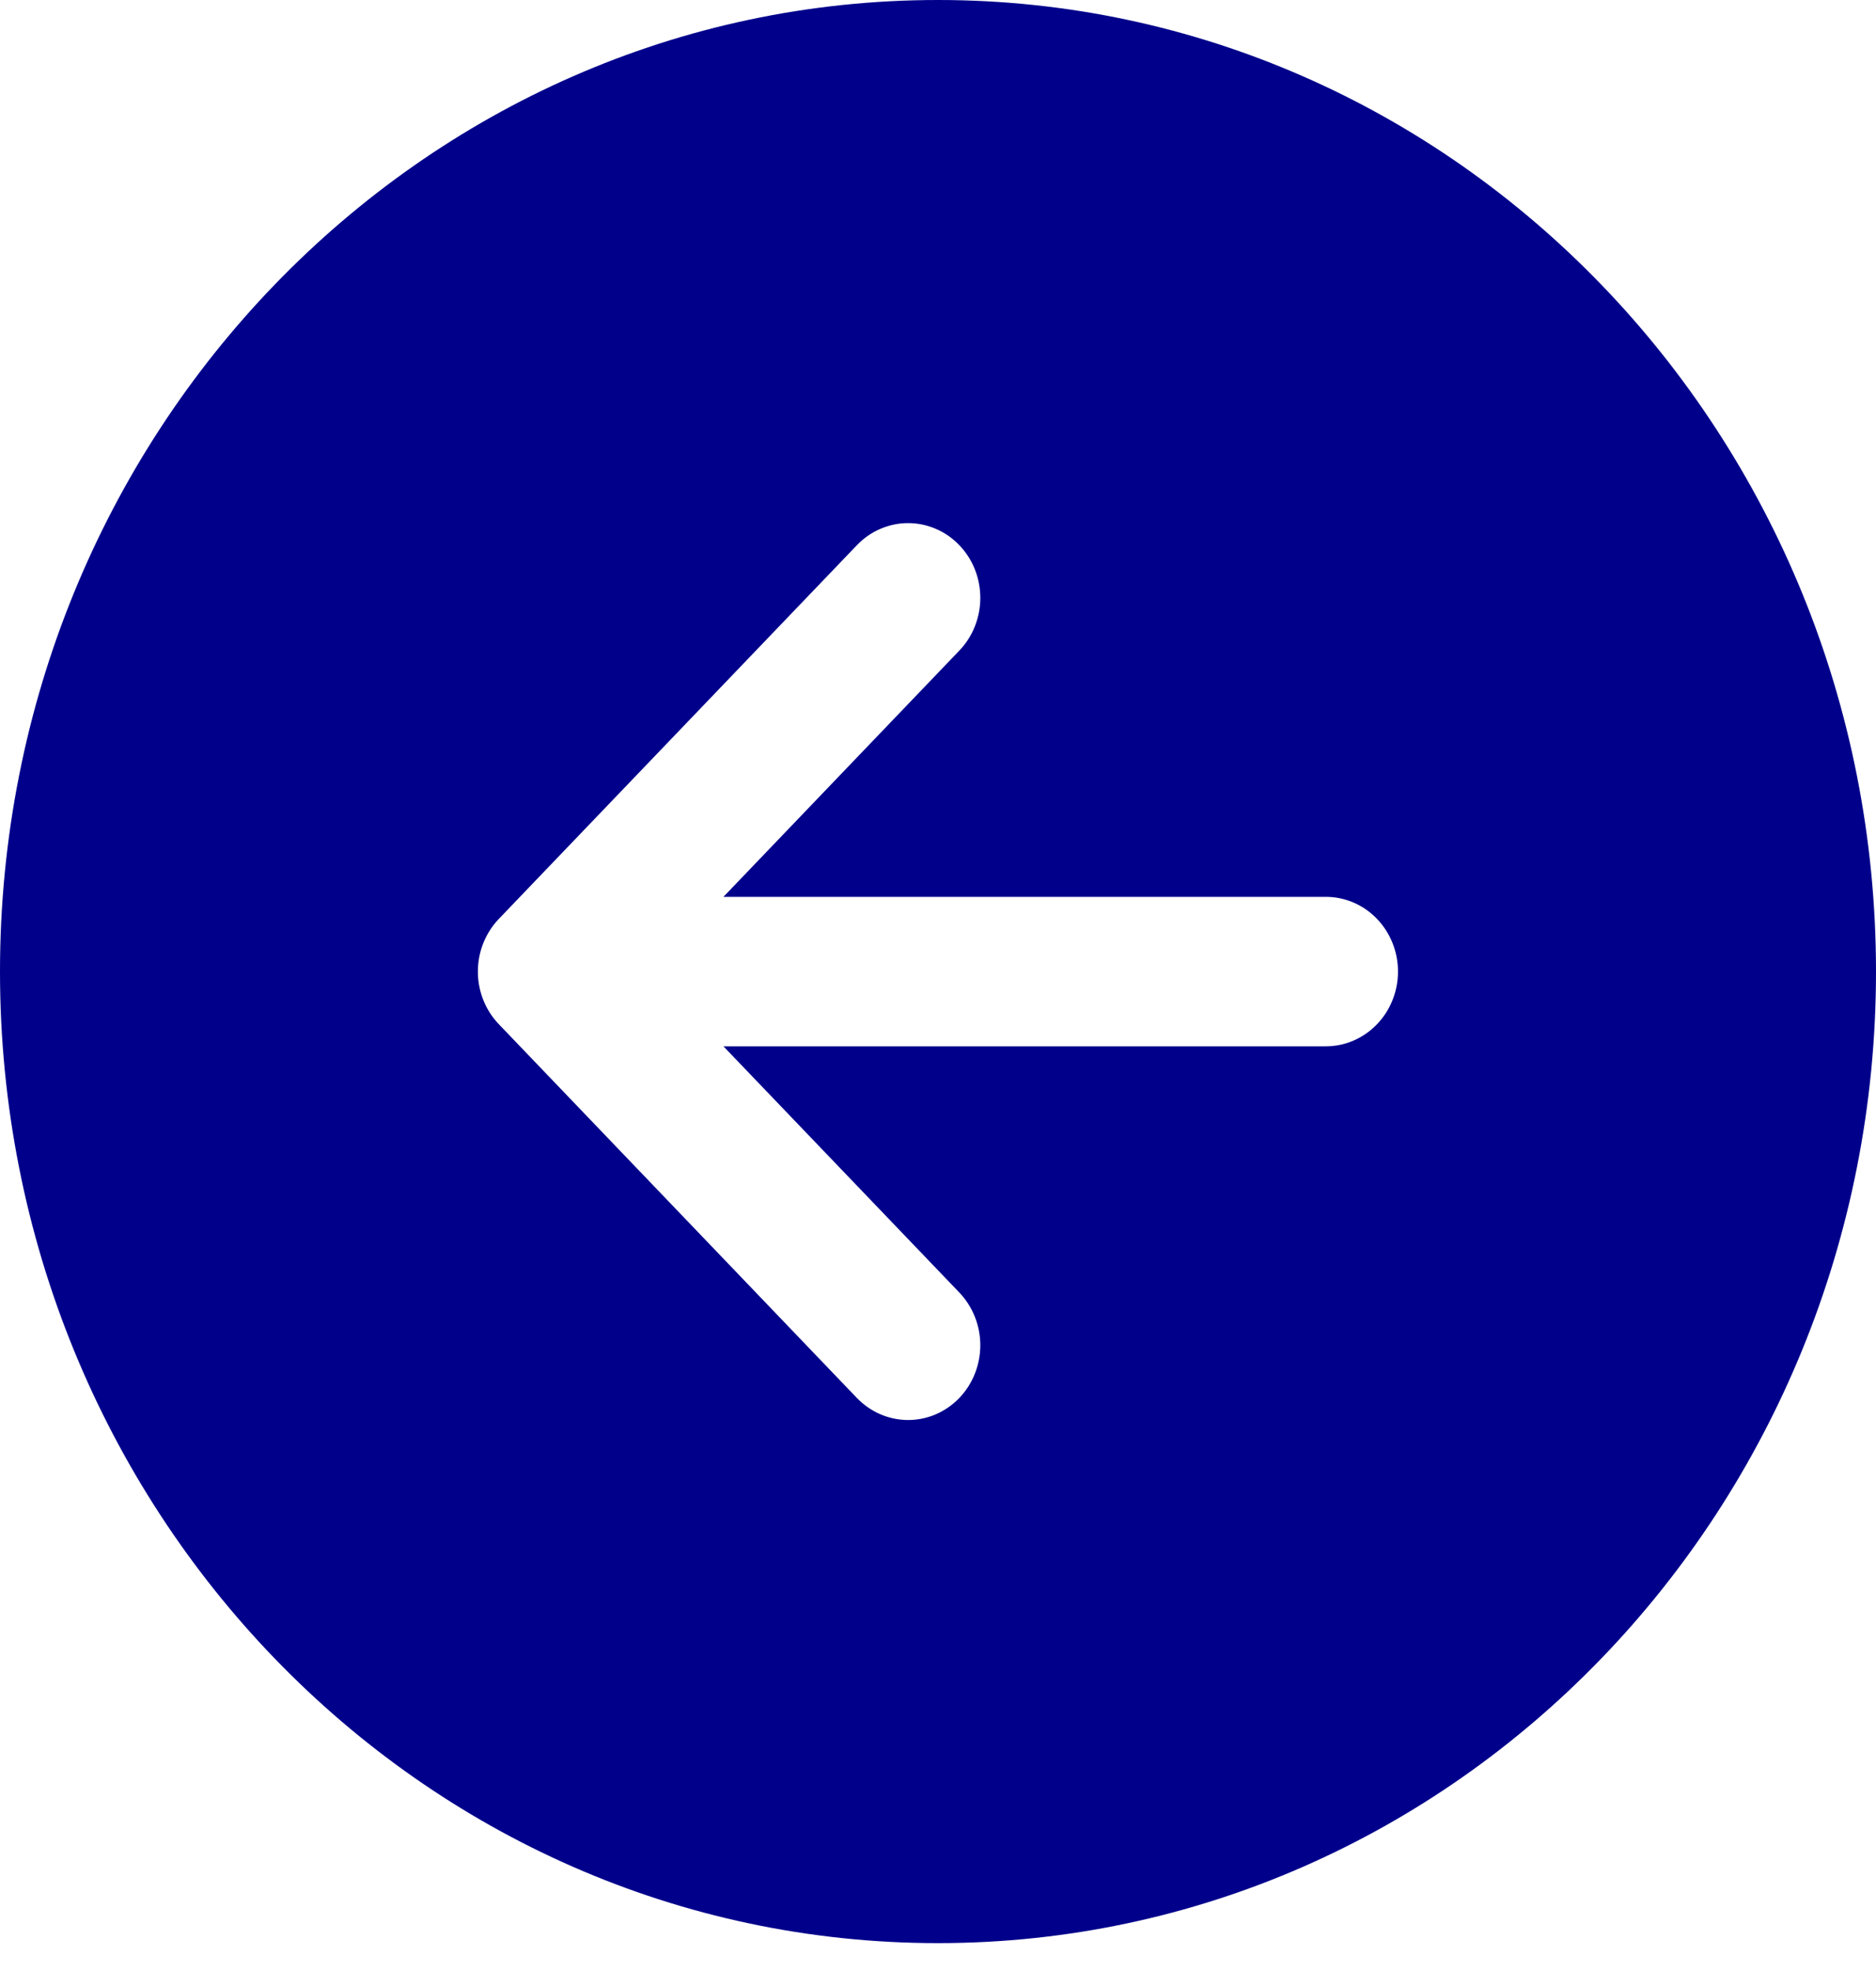 <svg width="40" height="42" viewBox="0 0 40 42" fill="none" xmlns="http://www.w3.org/2000/svg">
<path id="Vector" d="M0 20.703C0 32.137 8.955 41.406 20 41.406C31.045 41.406 40 32.137 40 20.703C40 9.27 31.045 0 20 0C8.955 0 0 9.27 0 20.703ZM20.447 11.61C20.591 11.757 20.705 11.932 20.783 12.125C20.861 12.318 20.901 12.525 20.902 12.734C20.903 12.943 20.864 13.15 20.787 13.344C20.711 13.538 20.598 13.714 20.456 13.862L15.425 19.111H28.269C28.677 19.111 29.069 19.278 29.357 19.577C29.646 19.876 29.808 20.281 29.808 20.703C29.808 21.125 29.646 21.531 29.357 21.829C29.069 22.128 28.677 22.296 28.269 22.296H15.425L20.456 27.544C20.598 27.693 20.711 27.869 20.787 28.063C20.864 28.256 20.903 28.464 20.902 28.673C20.901 28.882 20.86 29.089 20.782 29.282C20.704 29.475 20.59 29.65 20.446 29.798C20.303 29.945 20.132 30.061 19.945 30.141C19.758 30.22 19.558 30.26 19.356 30.259C19.154 30.258 18.954 30.216 18.767 30.135C18.581 30.054 18.412 29.936 18.269 29.788L10.636 21.825C10.35 21.527 10.189 21.123 10.189 20.703C10.189 20.283 10.35 19.88 10.636 19.581L18.269 11.619C18.412 11.47 18.581 11.351 18.767 11.271C18.954 11.19 19.154 11.147 19.356 11.147C19.559 11.146 19.759 11.186 19.946 11.266C20.134 11.345 20.304 11.462 20.447 11.61Z" fill="#00008B"/>
</svg>
